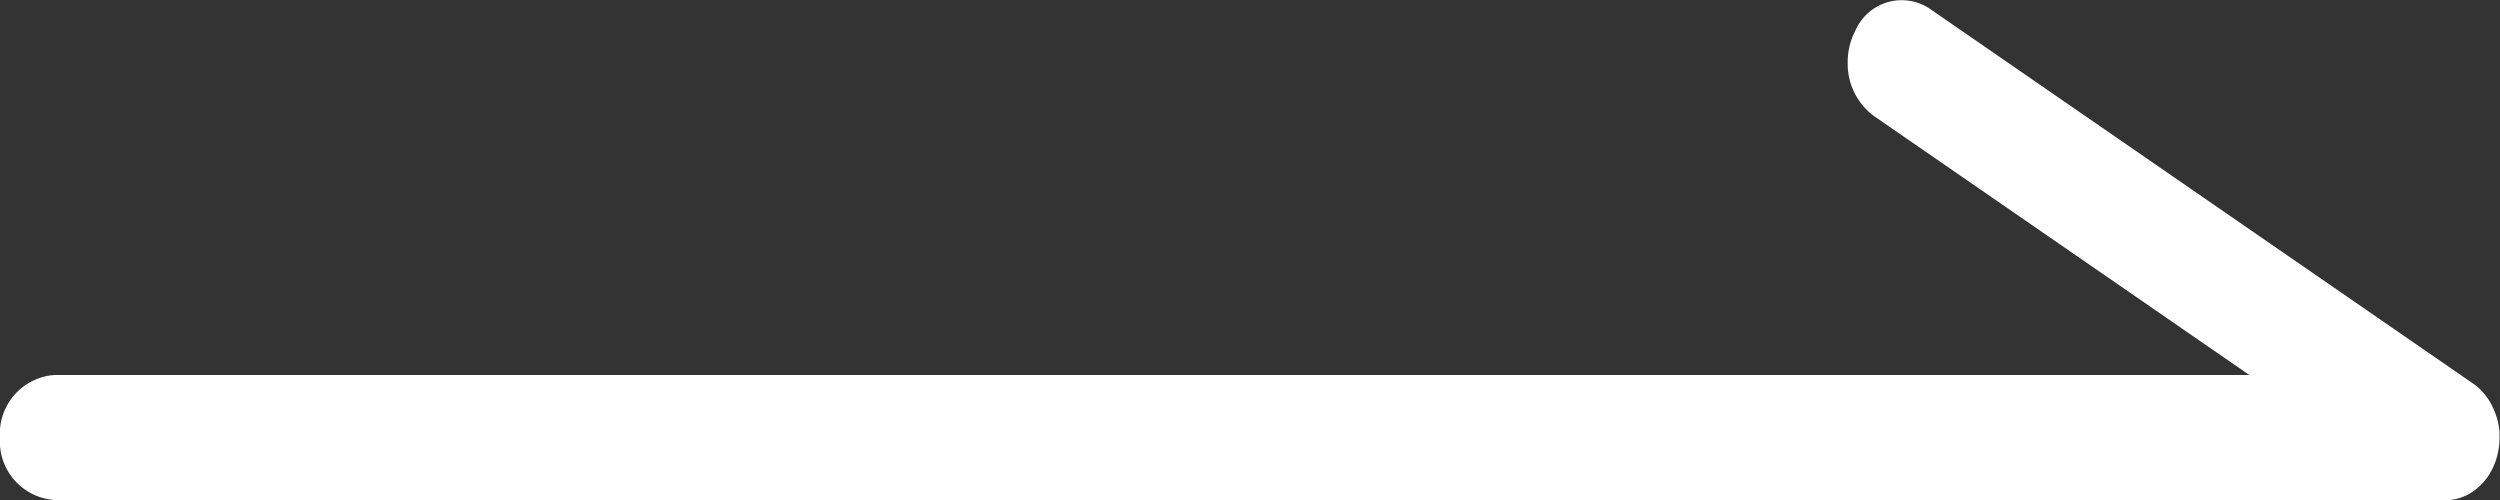 <svg xmlns="http://www.w3.org/2000/svg" width="50" height="10" viewBox="0 0 50 10">
  <rect x="0" y="0" width="50" height="10" fill="#333333" stroke="none"/>
  <path id="Union_2" data-name="Union 2" d="M-7920.589,9.5h-47.825a1.177,1.177,0,0,1-1.088-1.25A1.177,1.177,0,0,1-7968.414,7h43.9l-7.506-5.178a1.3,1.3,0,0,1-.527-1.074,1.359,1.359,0,0,1,.156-.641,1.009,1.009,0,0,1,1.49-.429l10.854,7.488a.977.977,0,0,1,.1.076,1.2,1.2,0,0,1,.3.4,1.4,1.4,0,0,1,.136.494c0,.04,0,.08,0,.12a1.393,1.393,0,0,1-.039.332,1.351,1.351,0,0,1-.169.406,1.164,1.164,0,0,1-.342.349.988.988,0,0,1-.432.156A.979.979,0,0,1-7920.589,9.5Z" transform="translate(7969.501 0.5)" fill="#fff"/>
</svg>
